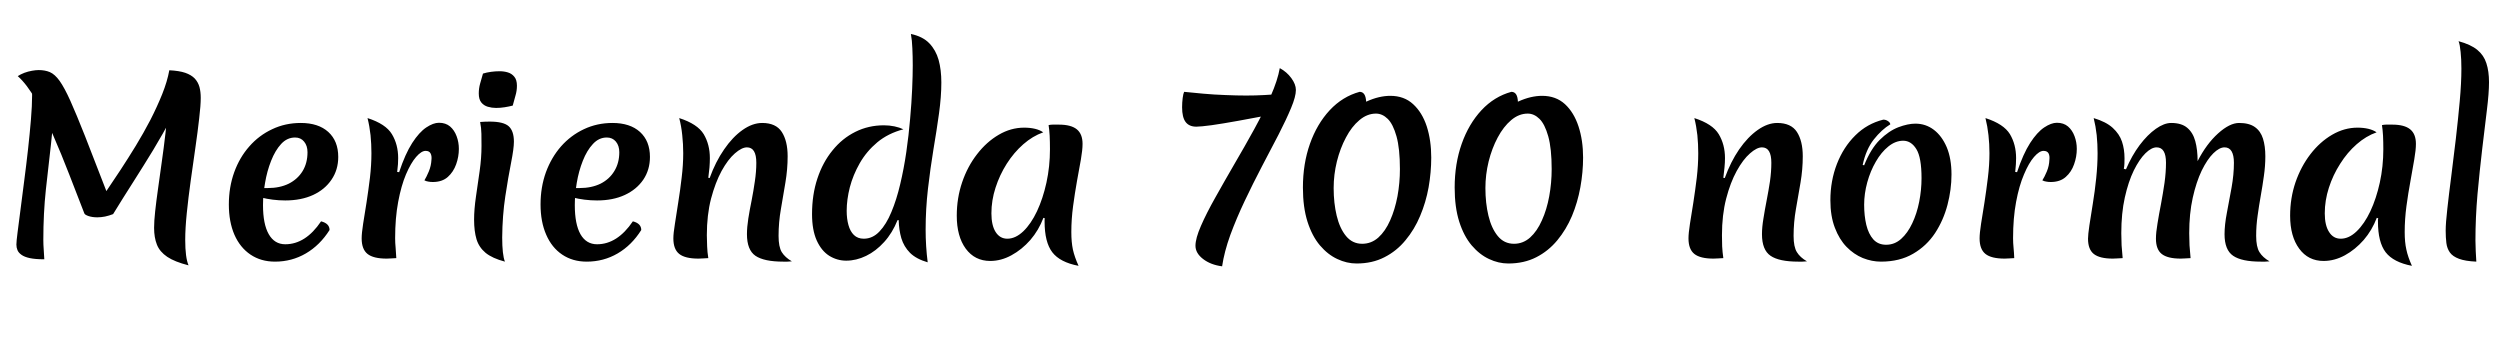 <svg xmlns="http://www.w3.org/2000/svg" xmlns:xlink="http://www.w3.org/1999/xlink" width="256.176" height="34.656"><path fill="black" d="M9.98 22.27L9.98 22.27Q9.46 22.27 9.07 22.14Q8.69 22.01 8.64 21.86L8.64 21.86Q7.92 19.99 7.10 17.89Q6.29 15.79 5.42 13.80Q4.56 11.81 3.66 10.22Q2.76 8.64 1.82 7.80L1.82 7.80Q2.11 7.61 2.50 7.46Q2.88 7.32 3.28 7.25Q3.67 7.18 3.96 7.18L3.96 7.18Q4.61 7.18 5.11 7.39Q5.62 7.61 6.11 8.29Q6.60 8.98 7.21 10.33Q7.82 11.69 8.71 13.94Q9.60 16.20 10.90 19.58L10.90 19.58Q11.57 18.60 12.35 17.41Q13.13 16.22 13.92 14.93Q14.71 13.63 15.41 12.29Q16.10 10.94 16.62 9.65Q17.14 8.35 17.35 7.20L17.35 7.20Q18.05 7.78 18.34 8.32Q18.62 8.86 18.59 9.41Q18.55 9.96 18.29 10.61Q18.02 11.26 17.59 12.05L17.59 12.05Q16.70 13.70 15.71 15.35Q14.71 16.99 13.67 18.62Q12.62 20.26 11.59 21.94L11.59 21.94Q11.18 22.10 10.76 22.19Q10.34 22.27 9.98 22.27ZM4.54 26.57L4.54 26.57Q3.62 26.57 3.06 26.45Q2.50 26.33 2.20 26.11Q1.90 25.90 1.79 25.63Q1.68 25.37 1.68 25.06L1.68 25.06Q1.68 24.74 1.80 23.81Q1.92 22.87 2.10 21.49Q2.28 20.11 2.48 18.53Q2.69 16.94 2.87 15.32Q3.05 13.70 3.17 12.25Q3.29 10.80 3.29 9.77L3.29 9.77Q3.29 8.98 3.20 8.47Q3.12 7.97 2.95 7.66L2.95 7.66Q4.08 7.94 4.61 8.39Q5.14 8.83 5.30 9.41Q5.47 9.98 5.47 10.68L5.47 10.68Q5.47 12.62 5.22 14.81Q4.97 16.99 4.70 19.43Q4.44 21.86 4.44 24.58L4.44 24.58Q4.44 25.08 4.48 25.58Q4.51 26.09 4.54 26.57ZM19.32 27.19L19.32 27.19Q17.90 26.83 17.14 26.32Q16.37 25.80 16.08 25.07Q15.79 24.34 15.79 23.35L15.79 23.35Q15.79 22.66 15.90 21.65Q16.01 20.64 16.19 19.37Q16.37 18.10 16.57 16.64Q16.78 15.19 16.96 13.62Q17.14 12.05 17.24 10.42Q17.35 8.78 17.35 7.20L17.35 7.20Q18.36 7.25 18.98 7.46Q19.61 7.68 19.96 8.05Q20.30 8.42 20.44 8.92Q20.57 9.41 20.57 10.03L20.57 10.03Q20.57 10.80 20.41 12.14Q20.26 13.49 20.02 15.14Q19.78 16.80 19.54 18.53Q19.30 20.26 19.14 21.83Q18.98 23.40 18.98 24.58L18.98 24.58Q18.98 26.40 19.32 27.19ZM28.18 26.81L28.18 26.81Q26.74 26.81 25.67 26.09Q24.60 25.37 24.02 24.05Q23.45 22.73 23.45 20.95L23.45 20.95Q23.45 19.18 24 17.65Q24.55 16.13 25.55 15Q26.54 13.87 27.89 13.24Q29.23 12.60 30.82 12.60L30.82 12.60Q32.62 12.60 33.64 13.52Q34.66 14.45 34.66 16.08L34.66 16.08Q34.66 17.40 33.97 18.41Q33.29 19.42 32.08 19.98Q30.86 20.54 29.23 20.54L29.23 20.54Q28.58 20.54 27.95 20.46Q27.31 20.38 26.74 20.23L26.74 20.23L26.81 19.27L27.43 19.27Q28.68 19.27 29.59 18.82Q30.50 18.36 31.01 17.53Q31.51 16.70 31.51 15.60L31.51 15.60Q31.51 14.93 31.16 14.51Q30.82 14.09 30.24 14.09L30.24 14.09Q29.42 14.09 28.81 14.75Q28.20 15.41 27.78 16.48Q27.36 17.54 27.16 18.74Q26.95 19.94 26.95 21.02L26.95 21.02Q26.95 22.97 27.54 24Q28.13 25.03 29.23 25.03L29.23 25.03Q31.32 25.03 32.90 22.68L32.90 22.68Q33.77 22.90 33.77 23.57L33.77 23.57Q32.78 25.13 31.34 25.97Q29.90 26.81 28.18 26.81ZM40.70 17.62L40.90 17.64Q41.52 15.77 42.24 14.65Q42.96 13.54 43.68 13.06Q44.40 12.58 44.98 12.58L44.98 12.58Q45.67 12.58 46.12 12.96Q46.56 13.34 46.79 13.96Q47.02 14.57 47.02 15.26L47.02 15.26Q47.02 16.06 46.74 16.84Q46.46 17.62 45.89 18.13Q45.31 18.65 44.35 18.65L44.35 18.65Q44.11 18.65 43.90 18.61Q43.68 18.58 43.49 18.48L43.49 18.48Q43.70 18.14 43.94 17.57Q44.18 16.99 44.21 16.39L44.21 16.39Q44.26 15.98 44.12 15.72Q43.99 15.46 43.61 15.46L43.61 15.46Q43.18 15.46 42.64 16.08Q42.10 16.70 41.60 17.87Q41.11 19.03 40.80 20.69Q40.49 22.34 40.49 24.41L40.49 24.41Q40.49 24.89 40.54 25.39Q40.58 25.90 40.61 26.45L40.61 26.45Q40.32 26.47 40.08 26.48Q39.84 26.50 39.62 26.50L39.62 26.50Q38.26 26.50 37.66 26.02Q37.06 25.54 37.06 24.43L37.06 24.43Q37.06 23.90 37.21 22.93Q37.37 21.96 37.56 20.74Q37.75 19.51 37.91 18.20Q38.06 16.90 38.06 15.70L38.06 15.70Q38.06 14.76 37.97 13.85Q37.87 12.94 37.66 12.10L37.66 12.10Q39.53 12.70 40.16 13.75Q40.80 14.81 40.80 16.20L40.80 16.20Q40.80 16.44 40.78 16.82Q40.75 17.21 40.70 17.62L40.70 17.62ZM51.46 24.34L51.46 24.34Q51.46 25.20 51.53 25.84Q51.60 26.47 51.74 26.81L51.74 26.81Q50.45 26.47 49.76 25.91Q49.08 25.34 48.83 24.52Q48.58 23.69 48.58 22.51L48.58 22.51Q48.58 21.46 48.77 20.16Q48.96 18.86 49.15 17.52Q49.34 16.18 49.34 14.95L49.34 14.95Q49.34 14.33 49.33 13.72Q49.32 13.10 49.20 12.50L49.20 12.50Q49.39 12.48 49.68 12.47Q49.97 12.46 50.18 12.46L50.18 12.46Q51.60 12.46 52.13 12.94Q52.66 13.42 52.66 14.52L52.66 14.52Q52.66 15.22 52.37 16.68Q52.08 18.14 51.78 20.11Q51.48 22.08 51.46 24.34ZM52.54 10.82L52.54 10.82Q52.15 10.92 51.71 10.99Q51.26 11.06 50.83 11.06L50.83 11.06Q50.40 11.06 49.99 10.94Q49.58 10.82 49.32 10.50Q49.06 10.18 49.06 9.58L49.06 9.58Q49.06 9.05 49.20 8.56Q49.34 8.06 49.49 7.54L49.49 7.54Q49.87 7.42 50.32 7.36Q50.76 7.30 51.19 7.30L51.19 7.30Q51.65 7.30 52.04 7.42Q52.44 7.54 52.70 7.86Q52.97 8.18 52.97 8.78L52.97 8.78Q52.97 9.31 52.82 9.80Q52.68 10.30 52.54 10.82ZM60.12 26.81L60.12 26.81Q58.68 26.81 57.61 26.09Q56.54 25.37 55.97 24.05Q55.39 22.73 55.39 20.95L55.39 20.95Q55.39 19.18 55.94 17.65Q56.50 16.13 57.49 15Q58.49 13.87 59.83 13.24Q61.18 12.60 62.76 12.60L62.76 12.60Q64.56 12.60 65.58 13.52Q66.60 14.45 66.60 16.08L66.60 16.08Q66.60 17.40 65.92 18.41Q65.23 19.42 64.02 19.98Q62.81 20.54 61.18 20.54L61.18 20.54Q60.53 20.54 59.89 20.46Q59.26 20.38 58.68 20.23L58.68 20.23L58.75 19.27L59.38 19.27Q60.62 19.27 61.54 18.82Q62.45 18.36 62.95 17.53Q63.46 16.70 63.46 15.60L63.46 15.60Q63.46 14.93 63.11 14.51Q62.76 14.09 62.18 14.09L62.18 14.09Q61.37 14.09 60.76 14.75Q60.14 15.41 59.72 16.48Q59.30 17.54 59.10 18.74Q58.90 19.94 58.90 21.02L58.90 21.02Q58.90 22.97 59.48 24Q60.07 25.03 61.18 25.03L61.18 25.03Q63.26 25.03 64.85 22.68L64.85 22.68Q65.71 22.90 65.71 23.57L65.71 23.57Q64.73 25.13 63.29 25.97Q61.85 26.81 60.12 26.81ZM72.58 18.22L72.72 18.24Q73.32 16.58 74.20 15.31Q75.07 14.04 76.09 13.32Q77.11 12.60 78.10 12.60L78.10 12.60Q79.51 12.60 80.11 13.52Q80.71 14.45 80.71 16.01L80.71 16.01Q80.71 17.35 80.48 18.71Q80.26 20.06 80.02 21.42Q79.78 22.78 79.78 24.17L79.78 24.17Q79.78 25.30 80.11 25.84Q80.45 26.38 81.14 26.78L81.14 26.78Q80.90 26.81 80.69 26.81Q80.47 26.81 80.26 26.81L80.26 26.81Q78.29 26.81 77.41 26.21Q76.54 25.61 76.54 24L76.54 24Q76.54 23.28 76.68 22.39Q76.82 21.50 77.02 20.53Q77.21 19.56 77.35 18.58Q77.50 17.59 77.50 16.68L77.50 16.68Q77.50 15.10 76.54 15.10L76.54 15.10Q76.01 15.10 75.30 15.72Q74.59 16.34 73.94 17.52Q73.30 18.70 72.86 20.36Q72.43 22.03 72.43 24.10L72.43 24.10Q72.43 24.65 72.46 25.24Q72.48 25.82 72.58 26.45L72.58 26.45Q72.29 26.47 72.04 26.48Q71.78 26.50 71.57 26.50L71.57 26.50Q70.20 26.50 69.60 26.02Q69.00 25.54 69.00 24.43L69.00 24.43Q69.00 23.90 69.16 22.93Q69.31 21.96 69.50 20.74Q69.70 19.51 69.85 18.20Q70.01 16.90 70.01 15.70L70.01 15.70Q70.01 14.76 69.91 13.85Q69.82 12.94 69.60 12.10L69.60 12.10Q71.47 12.70 72.11 13.75Q72.74 14.81 72.74 16.20L72.74 16.20Q72.74 16.66 72.70 17.16Q72.65 17.66 72.58 18.22L72.58 18.22ZM92.09 22.56L91.97 22.56Q91.44 23.88 90.60 24.80Q89.76 25.73 88.75 26.22Q87.74 26.71 86.71 26.71L86.71 26.71Q85.78 26.71 84.97 26.21Q84.17 25.70 83.69 24.64Q83.21 23.57 83.21 21.94L83.21 21.94Q83.21 19.94 83.76 18.29Q84.31 16.63 85.31 15.41Q86.30 14.18 87.65 13.51Q88.99 12.84 90.58 12.84L90.58 12.84Q91.13 12.84 91.66 12.95Q92.18 13.06 92.57 13.25L92.57 13.25Q91.01 13.66 89.90 14.58Q88.80 15.50 88.10 16.72Q87.41 17.93 87.08 19.20Q86.76 20.47 86.76 21.60L86.76 21.60Q86.76 22.42 86.94 23.06Q87.12 23.71 87.50 24.08Q87.89 24.46 88.51 24.46L88.51 24.46Q89.42 24.46 90.12 23.72Q90.82 22.99 91.34 21.73Q91.87 20.47 92.24 18.89Q92.62 17.30 92.87 15.58Q93.12 13.85 93.26 12.18Q93.41 10.51 93.47 9.10Q93.53 7.68 93.53 6.72L93.53 6.72Q93.53 5.78 93.49 4.96Q93.46 4.13 93.34 3.48L93.34 3.48Q94.56 3.74 95.23 4.44Q95.90 5.14 96.18 6.14Q96.46 7.15 96.46 8.45L96.46 8.45Q96.46 9.89 96.22 11.63Q95.98 13.37 95.65 15.31Q95.33 17.26 95.09 19.33Q94.85 21.41 94.85 23.52L94.85 23.52Q94.85 25.22 95.06 26.88L95.06 26.88Q93.89 26.54 93.25 25.91Q92.62 25.27 92.36 24.41Q92.11 23.54 92.09 22.56L92.09 22.56ZM107.06 22.37L106.92 22.32Q106.44 23.59 105.58 24.59Q104.71 25.58 103.64 26.16Q102.58 26.74 101.47 26.74L101.47 26.74Q99.89 26.74 98.96 25.48Q98.04 24.22 98.04 22.10L98.04 22.10Q98.04 20.30 98.59 18.68Q99.14 17.06 100.12 15.80Q101.09 14.54 102.34 13.81Q103.58 13.08 104.95 13.08L104.95 13.08Q105.55 13.08 106.06 13.20Q106.56 13.32 106.90 13.56L106.90 13.56Q105.82 13.94 104.86 14.78Q103.90 15.62 103.16 16.78Q102.43 17.93 102.01 19.24Q101.59 20.54 101.59 21.86L101.59 21.86Q101.59 23.09 102.02 23.77Q102.46 24.46 103.22 24.46L103.22 24.46Q104.06 24.46 104.86 23.70Q105.65 22.94 106.26 21.65Q106.87 20.35 107.23 18.71Q107.59 17.06 107.59 15.29L107.59 15.29Q107.59 14.54 107.56 13.90Q107.52 13.25 107.45 12.82L107.45 12.82Q107.66 12.77 107.86 12.77Q108.05 12.77 108.50 12.77L108.50 12.77Q109.75 12.77 110.34 13.25Q110.93 13.73 110.93 14.74L110.93 14.74Q110.93 15.36 110.76 16.34Q110.59 17.33 110.36 18.55Q110.14 19.78 109.96 21.12Q109.78 22.46 109.78 23.78L109.78 23.78Q109.78 24.82 109.94 25.57Q110.11 26.33 110.52 27.24L110.52 27.24Q108.62 26.88 107.83 25.85Q107.04 24.82 107.04 22.70L107.04 22.70Q107.04 22.56 107.04 22.50Q107.04 22.44 107.06 22.37L107.06 22.37ZM121.34 9.41L121.34 9.41Q122.21 9.50 123.31 9.60Q124.42 9.70 125.57 9.74Q126.72 9.79 127.70 9.79L127.70 9.79Q128.66 9.79 129.55 9.74Q130.44 9.70 131.26 9.60L131.26 9.60L130.22 11.76Q128.47 12.10 126.88 12.38Q125.28 12.67 124.15 12.83Q123.02 12.98 122.59 12.98L122.59 12.98Q121.85 12.98 121.49 12.50Q121.13 12.02 121.13 10.99L121.13 10.99Q121.13 10.51 121.19 10.04Q121.25 9.58 121.34 9.41ZM131.14 6.98L131.14 6.98Q131.86 7.37 132.32 8.00Q132.79 8.64 132.79 9.22L132.79 9.22Q132.79 9.89 132.30 11.06Q131.81 12.24 131.02 13.78Q130.22 15.31 129.31 17.05Q128.40 18.79 127.55 20.58Q126.70 22.37 126.07 24.08Q125.45 25.80 125.23 27.29L125.23 27.29Q124.06 27.14 123.28 26.54Q122.50 25.94 122.50 25.18L122.50 25.18Q122.50 24.43 123.06 23.15Q123.62 21.86 124.54 20.23Q125.45 18.60 126.49 16.81Q127.54 15.02 128.52 13.24Q129.50 11.45 130.21 9.84Q130.92 8.23 131.14 6.98ZM141 11.64L141 11.64Q140.09 11.64 139.30 12.31Q138.50 12.98 137.92 14.09Q137.33 15.19 136.99 16.55Q136.66 17.90 136.66 19.27L136.66 19.27Q136.66 20.81 136.97 22.10Q137.28 23.40 137.93 24.19Q138.58 24.98 139.58 24.98L139.58 24.98Q140.52 24.98 141.24 24.34Q141.96 23.69 142.45 22.58Q142.94 21.48 143.20 20.11Q143.45 18.74 143.45 17.33L143.45 17.33Q143.45 15.22 143.10 13.97Q142.75 12.72 142.20 12.18Q141.65 11.64 141 11.64ZM139.99 10.42L139.99 10.42Q140.69 10.10 141.30 9.96Q141.91 9.82 142.46 9.82L142.46 9.82Q143.88 9.82 144.80 10.67Q145.73 11.52 146.20 12.95Q146.66 14.38 146.66 16.15L146.66 16.15Q146.66 17.64 146.39 19.19Q146.11 20.74 145.52 22.13Q144.94 23.52 144.02 24.62Q143.11 25.73 141.86 26.36Q140.62 27 139.01 27L139.01 27Q138 27 137.03 26.54Q136.06 26.09 135.25 25.14Q134.45 24.19 133.98 22.72Q133.51 21.24 133.51 19.22L133.51 19.22Q133.51 16.78 134.23 14.74Q134.95 12.70 136.26 11.29Q137.57 9.89 139.32 9.41L139.32 9.41Q139.94 9.41 139.99 10.42ZM156.55 11.64L156.55 11.64Q155.64 11.64 154.85 12.31Q154.06 12.98 153.47 14.09Q152.88 15.19 152.54 16.55Q152.21 17.90 152.21 19.27L152.21 19.27Q152.21 20.81 152.52 22.10Q152.83 23.40 153.48 24.19Q154.13 24.98 155.14 24.98L155.14 24.98Q156.07 24.98 156.79 24.34Q157.51 23.69 158.00 22.58Q158.50 21.48 158.75 20.11Q159 18.74 159 17.33L159 17.33Q159 15.22 158.65 13.97Q158.30 12.72 157.75 12.18Q157.20 11.64 156.55 11.64ZM155.54 10.42L155.54 10.42Q156.24 10.10 156.85 9.96Q157.46 9.82 158.02 9.82L158.02 9.82Q159.43 9.82 160.36 10.67Q161.28 11.52 161.75 12.95Q162.22 14.38 162.22 16.15L162.22 16.15Q162.22 17.64 161.94 19.19Q161.66 20.74 161.08 22.13Q160.49 23.52 159.58 24.62Q158.66 25.73 157.42 26.36Q156.17 27 154.56 27L154.56 27Q153.55 27 152.58 26.54Q151.61 26.09 150.80 25.14Q150 24.19 149.53 22.72Q149.06 21.24 149.06 19.22L149.06 19.22Q149.06 16.78 149.78 14.74Q150.50 12.70 151.81 11.29Q153.12 9.89 154.87 9.41L154.87 9.41Q155.50 9.41 155.54 10.42ZM176.59 18.22L176.74 18.24Q177.34 16.58 178.21 15.31Q179.09 14.04 180.11 13.32Q181.13 12.60 182.11 12.60L182.11 12.60Q183.53 12.60 184.13 13.52Q184.73 14.45 184.73 16.01L184.73 16.01Q184.73 17.35 184.50 18.71Q184.27 20.06 184.03 21.42Q183.79 22.78 183.79 24.17L183.79 24.17Q183.79 25.30 184.13 25.84Q184.46 26.38 185.16 26.78L185.16 26.78Q184.92 26.81 184.70 26.81Q184.49 26.81 184.27 26.81L184.27 26.81Q182.30 26.81 181.43 26.21Q180.55 25.61 180.55 24L180.55 24Q180.55 23.28 180.70 22.39Q180.84 21.50 181.03 20.53Q181.22 19.56 181.37 18.58Q181.51 17.59 181.51 16.68L181.51 16.68Q181.51 15.10 180.55 15.10L180.55 15.10Q180.02 15.10 179.32 15.72Q178.61 16.34 177.96 17.52Q177.31 18.70 176.88 20.36Q176.45 22.03 176.45 24.10L176.45 24.10Q176.45 24.65 176.47 25.24Q176.50 25.82 176.59 26.45L176.59 26.45Q176.30 26.47 176.05 26.48Q175.80 26.50 175.58 26.50L175.58 26.50Q174.22 26.50 173.62 26.02Q173.02 25.54 173.02 24.43L173.02 24.43Q173.02 23.90 173.17 22.93Q173.33 21.96 173.52 20.74Q173.71 19.51 173.87 18.20Q174.02 16.90 174.02 15.70L174.02 15.70Q174.02 14.76 173.93 13.85Q173.83 12.94 173.62 12.10L173.62 12.10Q175.49 12.70 176.12 13.75Q176.76 14.81 176.76 16.20L176.76 16.20Q176.76 16.66 176.71 17.16Q176.66 17.66 176.59 18.22L176.59 18.22ZM192.74 26.81L192.74 26.81Q191.81 26.81 190.88 26.44Q189.96 26.06 189.22 25.30Q188.47 24.53 188.02 23.34Q187.56 22.15 187.56 20.52L187.56 20.52Q187.56 18.53 188.23 16.80Q188.90 15.07 190.12 13.87Q191.33 12.67 192.98 12.26L192.98 12.26Q193.25 12.26 193.46 12.41Q193.68 12.55 193.70 12.74L193.70 12.74Q192.82 13.27 192.01 14.29Q191.21 15.31 190.87 16.90L190.87 16.90L191.02 16.94Q191.69 15.26 192.61 14.34Q193.54 13.42 194.52 13.04Q195.50 12.67 196.27 12.67L196.27 12.67Q197.33 12.67 198.16 13.30Q198.98 13.92 199.48 15.08Q199.97 16.25 199.97 17.88L199.97 17.88Q199.97 19.42 199.56 20.99Q199.15 22.56 198.29 23.88Q197.42 25.20 196.04 26.00Q194.66 26.81 192.74 26.81ZM193.27 25.08L193.27 25.08Q194.14 25.08 194.81 24.48Q195.48 23.88 195.95 22.88Q196.42 21.89 196.66 20.68Q196.90 19.46 196.90 18.26L196.90 18.26Q196.90 16.13 196.37 15.28Q195.84 14.42 195.02 14.42L195.02 14.42Q194.23 14.42 193.50 15.01Q192.77 15.60 192.22 16.56Q191.66 17.52 191.34 18.68Q191.02 19.85 191.02 20.98L191.02 20.98Q191.02 22.10 191.24 23.04Q191.47 23.98 191.96 24.53Q192.46 25.08 193.27 25.08ZM206.50 17.62L206.69 17.64Q207.31 15.77 208.03 14.65Q208.75 13.54 209.47 13.06Q210.19 12.58 210.77 12.58L210.77 12.58Q211.46 12.58 211.91 12.96Q212.35 13.34 212.58 13.96Q212.81 14.57 212.81 15.26L212.81 15.26Q212.81 16.06 212.53 16.84Q212.26 17.62 211.68 18.13Q211.10 18.65 210.14 18.65L210.14 18.65Q209.90 18.65 209.69 18.61Q209.47 18.58 209.28 18.48L209.28 18.48Q209.50 18.14 209.74 17.57Q209.98 16.99 210.00 16.39L210.00 16.39Q210.05 15.98 209.92 15.72Q209.78 15.46 209.40 15.46L209.40 15.46Q208.97 15.46 208.43 16.08Q207.89 16.70 207.40 17.87Q206.90 19.03 206.59 20.69Q206.28 22.34 206.28 24.41L206.28 24.41Q206.28 24.89 206.33 25.39Q206.38 25.90 206.40 26.45L206.40 26.45Q206.11 26.47 205.87 26.48Q205.63 26.50 205.42 26.50L205.42 26.50Q204.05 26.50 203.45 26.02Q202.85 25.54 202.85 24.43L202.85 24.43Q202.85 23.90 203.00 22.93Q203.16 21.96 203.35 20.74Q203.54 19.51 203.70 18.20Q203.86 16.90 203.86 15.70L203.86 15.70Q203.86 14.76 203.76 13.85Q203.66 12.94 203.45 12.10L203.45 12.10Q205.32 12.70 205.96 13.75Q206.59 14.81 206.59 16.20L206.59 16.20Q206.59 16.44 206.57 16.82Q206.54 17.21 206.50 17.62L206.50 17.62ZM217.63 17.30L217.85 17.35Q218.45 15.94 219.25 14.87Q220.06 13.80 220.91 13.20Q221.76 12.60 222.48 12.60L222.48 12.60Q223.54 12.60 224.12 13.09Q224.71 13.58 224.95 14.46Q225.19 15.34 225.19 16.51L225.19 16.51Q226.10 14.74 227.29 13.67Q228.48 12.60 229.44 12.60L229.44 12.60Q230.47 12.60 231.06 13.02Q231.65 13.44 231.89 14.21Q232.13 14.98 232.13 16.01L232.13 16.01Q232.13 17.02 231.98 18.04Q231.84 19.06 231.66 20.06Q231.48 21.07 231.34 22.09Q231.19 23.11 231.19 24.17L231.19 24.17Q231.19 25.30 231.53 25.84Q231.86 26.38 232.56 26.78L232.56 26.78Q232.32 26.81 232.10 26.81Q231.89 26.81 231.67 26.81L231.67 26.81Q229.70 26.81 228.83 26.21Q227.95 25.61 227.95 24L227.95 24Q227.95 23.04 228.19 21.80Q228.43 20.57 228.67 19.22Q228.91 17.88 228.91 16.68L228.91 16.68Q228.91 15.91 228.67 15.50Q228.43 15.10 227.95 15.10L227.95 15.10Q227.42 15.10 226.80 15.71Q226.18 16.32 225.61 17.48Q225.05 18.65 224.69 20.27Q224.33 21.89 224.33 23.90L224.33 23.90Q224.33 24.50 224.36 25.14Q224.40 25.78 224.47 26.45L224.47 26.45Q224.18 26.47 223.93 26.48Q223.68 26.50 223.46 26.50L223.46 26.50Q222.12 26.50 221.52 26.03Q220.92 25.56 220.92 24.46L220.92 24.46Q220.92 23.83 221.08 22.90Q221.23 21.96 221.44 20.89Q221.64 19.82 221.80 18.73Q221.95 17.64 221.95 16.68L221.95 16.68Q221.95 15.10 220.99 15.10L220.99 15.10Q220.46 15.10 219.84 15.71Q219.22 16.32 218.65 17.47Q218.09 18.62 217.73 20.24Q217.37 21.86 217.37 23.90L217.37 23.90Q217.37 24.50 217.40 25.14Q217.44 25.78 217.51 26.45L217.51 26.45Q217.22 26.47 216.97 26.48Q216.72 26.50 216.50 26.50L216.50 26.50Q215.16 26.50 214.56 26.03Q213.96 25.56 213.96 24.46L213.96 24.46Q213.96 24.05 214.10 23.10Q214.25 22.15 214.45 20.88Q214.66 19.61 214.80 18.25Q214.94 16.90 214.94 15.70L214.94 15.70Q214.94 14.76 214.85 13.85Q214.75 12.94 214.54 12.10L214.54 12.10Q215.81 12.48 216.49 13.10Q217.18 13.73 217.44 14.51Q217.70 15.29 217.70 16.22L217.70 16.22Q217.70 16.49 217.69 16.76Q217.68 17.04 217.63 17.30L217.63 17.30ZM243.70 22.37L243.55 22.32Q243.07 23.59 242.21 24.59Q241.34 25.58 240.28 26.16Q239.21 26.74 238.10 26.74L238.10 26.74Q236.52 26.74 235.60 25.48Q234.67 24.22 234.67 22.10L234.67 22.10Q234.67 20.30 235.22 18.68Q235.78 17.06 236.75 15.80Q237.72 14.54 238.97 13.81Q240.22 13.08 241.58 13.08L241.58 13.08Q242.18 13.08 242.69 13.20Q243.19 13.32 243.53 13.56L243.53 13.56Q242.45 13.94 241.49 14.78Q240.53 15.62 239.80 16.78Q239.06 17.93 238.64 19.24Q238.22 20.54 238.22 21.86L238.22 21.86Q238.22 23.09 238.66 23.77Q239.09 24.46 239.86 24.46L239.86 24.46Q240.70 24.46 241.49 23.70Q242.28 22.94 242.89 21.65Q243.50 20.35 243.86 18.71Q244.22 17.06 244.22 15.29L244.22 15.29Q244.22 14.54 244.19 13.90Q244.15 13.25 244.08 12.82L244.08 12.82Q244.30 12.77 244.49 12.77Q244.68 12.77 245.14 12.77L245.14 12.77Q246.38 12.77 246.97 13.25Q247.56 13.73 247.56 14.74L247.56 14.74Q247.56 15.36 247.39 16.34Q247.22 17.33 247.00 18.55Q246.77 19.78 246.59 21.12Q246.41 22.46 246.41 23.78L246.41 23.78Q246.41 24.82 246.58 25.57Q246.74 26.33 247.15 27.24L247.15 27.24Q245.26 26.88 244.46 25.85Q243.67 24.82 243.67 22.70L243.67 22.70Q243.67 22.56 243.67 22.50Q243.67 22.44 243.70 22.37L243.70 22.37ZM250.61 23.64L250.61 23.64Q250.61 22.85 250.78 21.38Q250.94 19.92 251.18 18.07Q251.42 16.22 251.65 14.23Q251.88 12.24 252.05 10.37Q252.22 8.50 252.22 7.03L252.22 7.03Q252.22 6.05 252.14 5.32Q252.07 4.58 251.93 4.22L251.93 4.22Q253.18 4.56 253.85 5.11Q254.52 5.66 254.78 6.48Q255.05 7.30 255.05 8.42L255.05 8.42Q255.05 9.53 254.83 11.30Q254.62 13.08 254.35 15.29Q254.09 17.50 253.87 19.90Q253.66 22.30 253.66 24.65L253.66 24.65Q253.66 25.20 253.69 25.74Q253.73 26.28 253.75 26.81L253.75 26.81Q252.62 26.76 251.98 26.52Q251.33 26.28 251.04 25.87Q250.75 25.46 250.68 24.90Q250.61 24.34 250.61 23.64Z"/></svg>